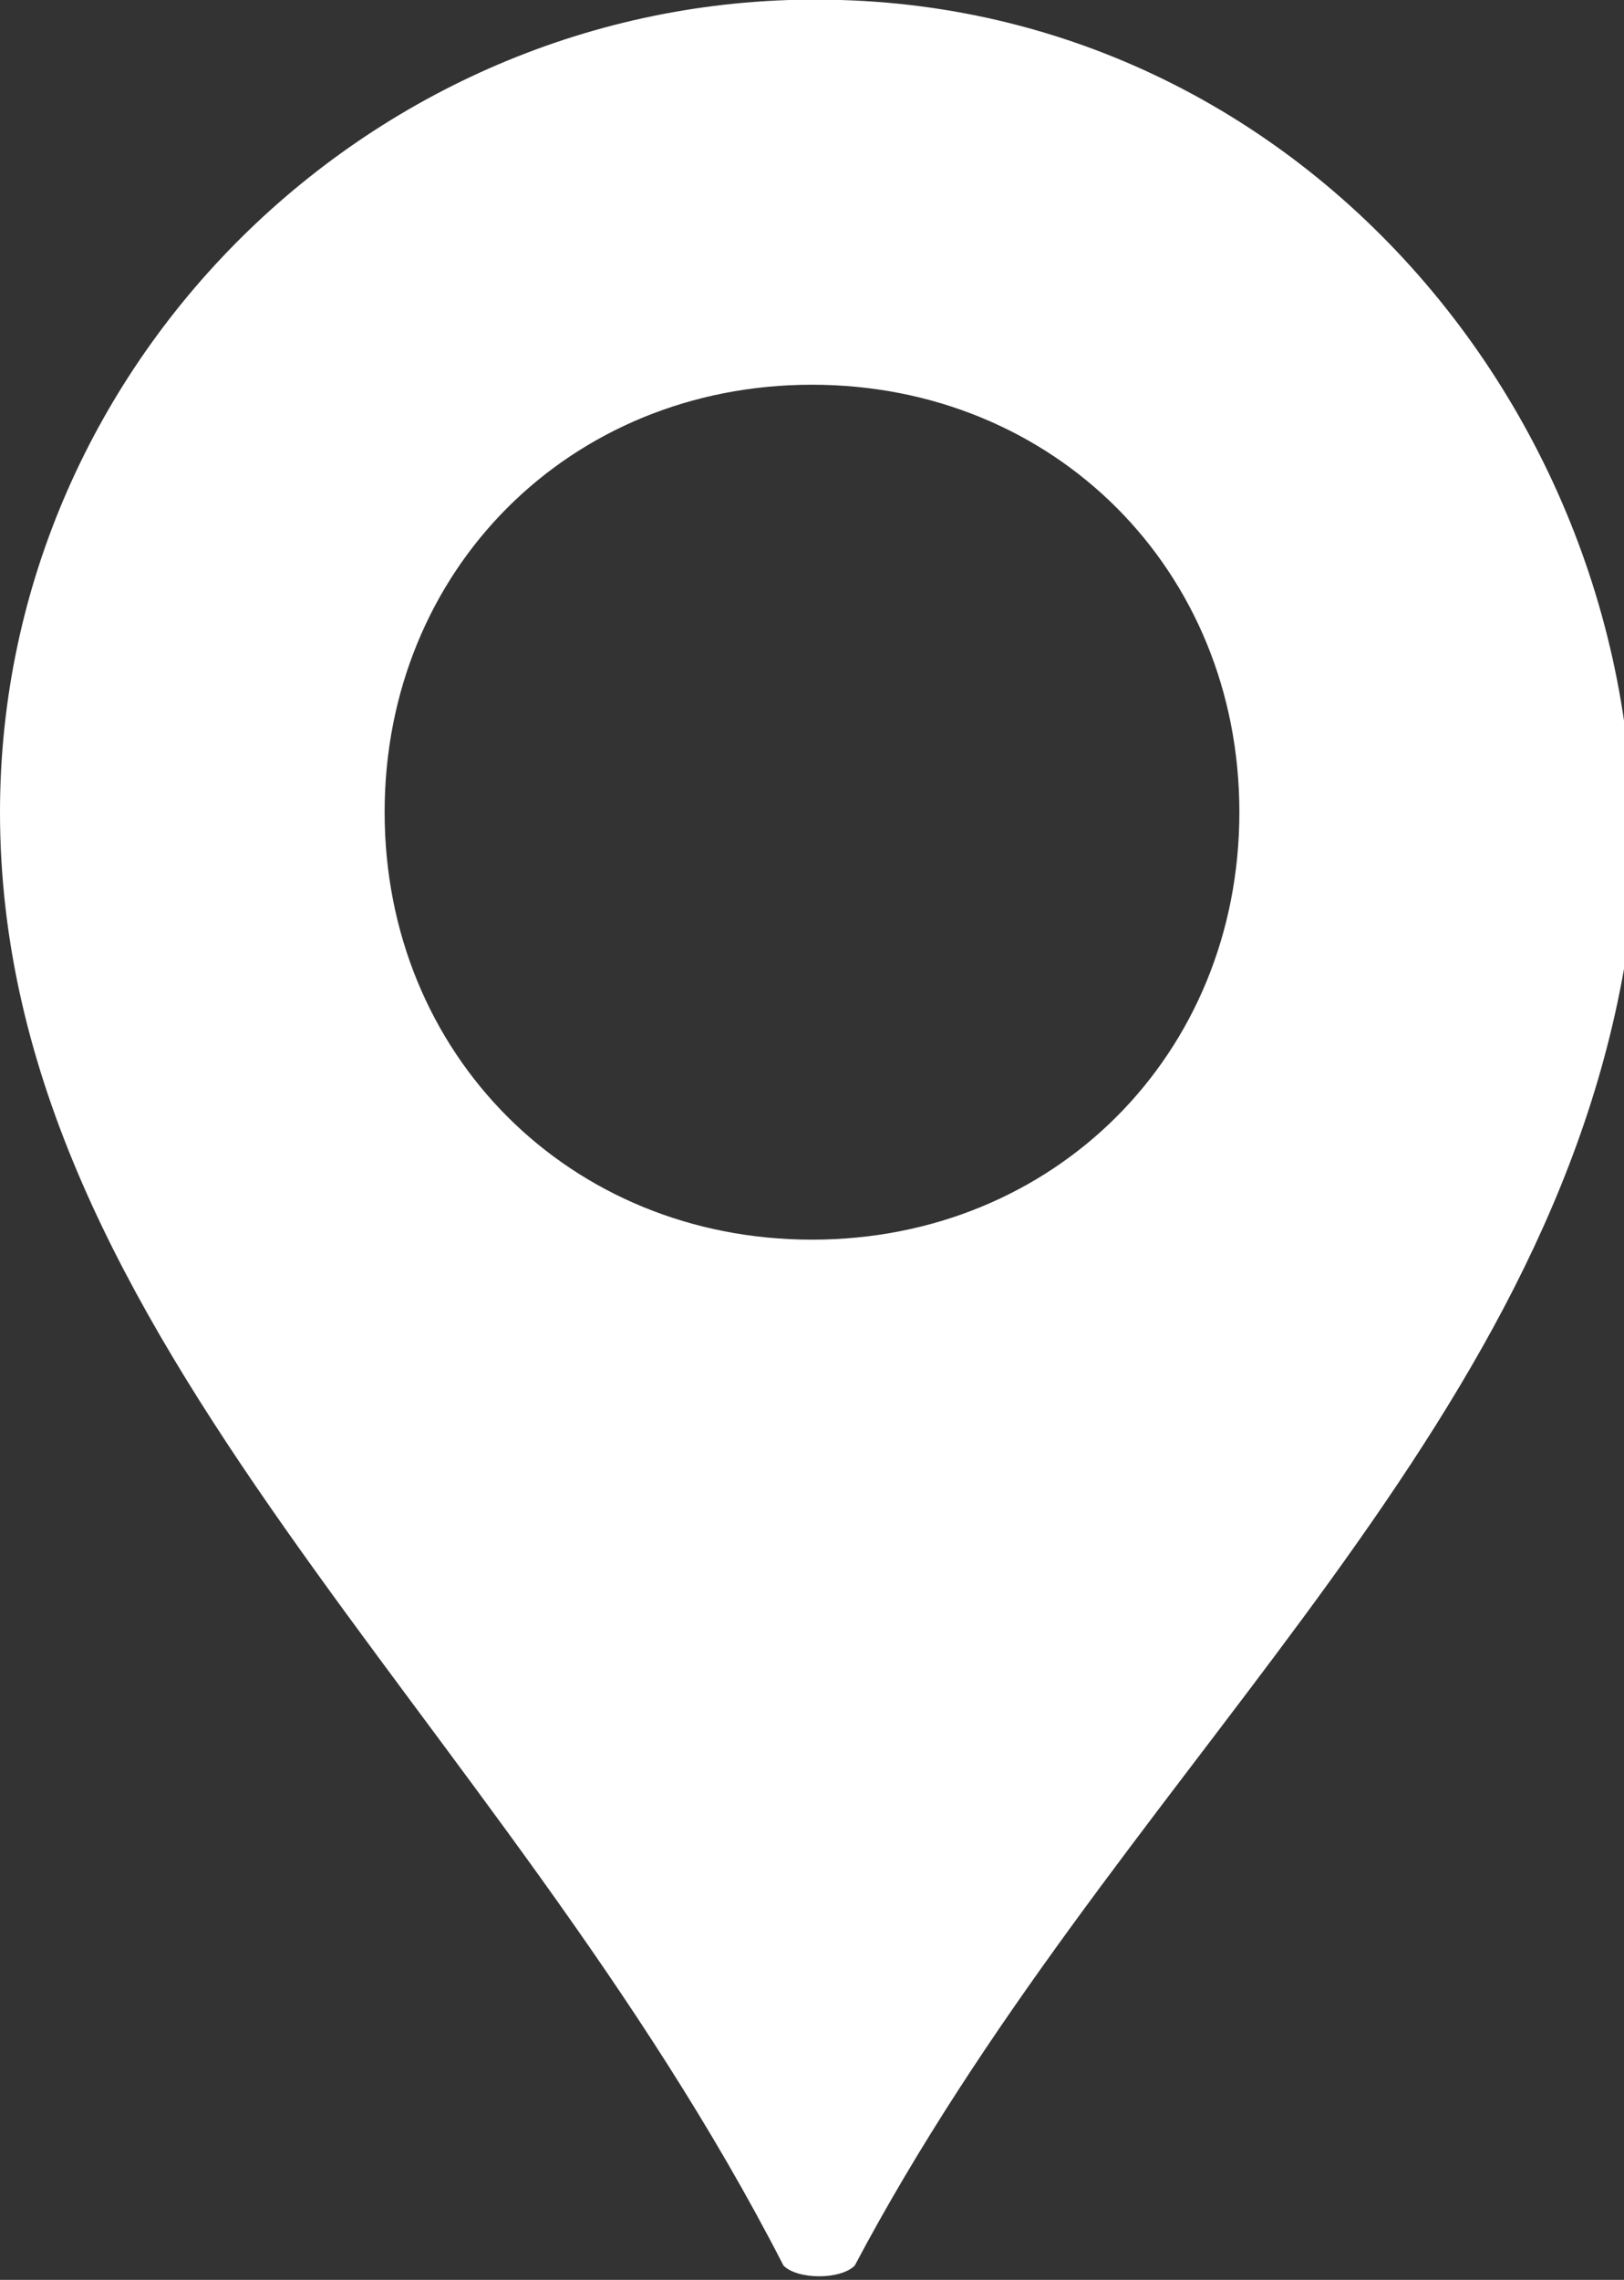 <?xml version="1.0" encoding="utf-8"?>
<!-- Generator: Adobe Illustrator 22.1.0, SVG Export Plug-In . SVG Version: 6.00 Build 0)  -->
<svg version="1.1" id="Слой_1" xmlns="http://www.w3.org/2000/svg" xmlns:xlink="http://www.w3.org/1999/xlink" x="0px" y="0px"
	 viewBox="0 0 11.4 16" style="enable-background:new 0 0 11.4 16;" xml:space="preserve">
<rect x="0" y="0" width="11.4" height="16" fill="#333333" stroke="none"/>
<style type="text/css">
	.st0{fill:#FFFFFF;}
</style>
<path class="st0" d="M5.9,0C2.7-0.1,0,2.5,0,5.7C0,9.4,3.5,12,5.5,15.9C5.6,16,5.9,16,6,15.9c1.8-3.4,4.8-5.7,5.4-9.1
	C11.9,3.4,9.4,0.1,5.9,0z M5.7,8.7c-1.7,0-3-1.3-3-3s1.3-3,3-3c1.7,0,3,1.3,3,3S7.4,8.7,5.7,8.7z"/>
</svg>
